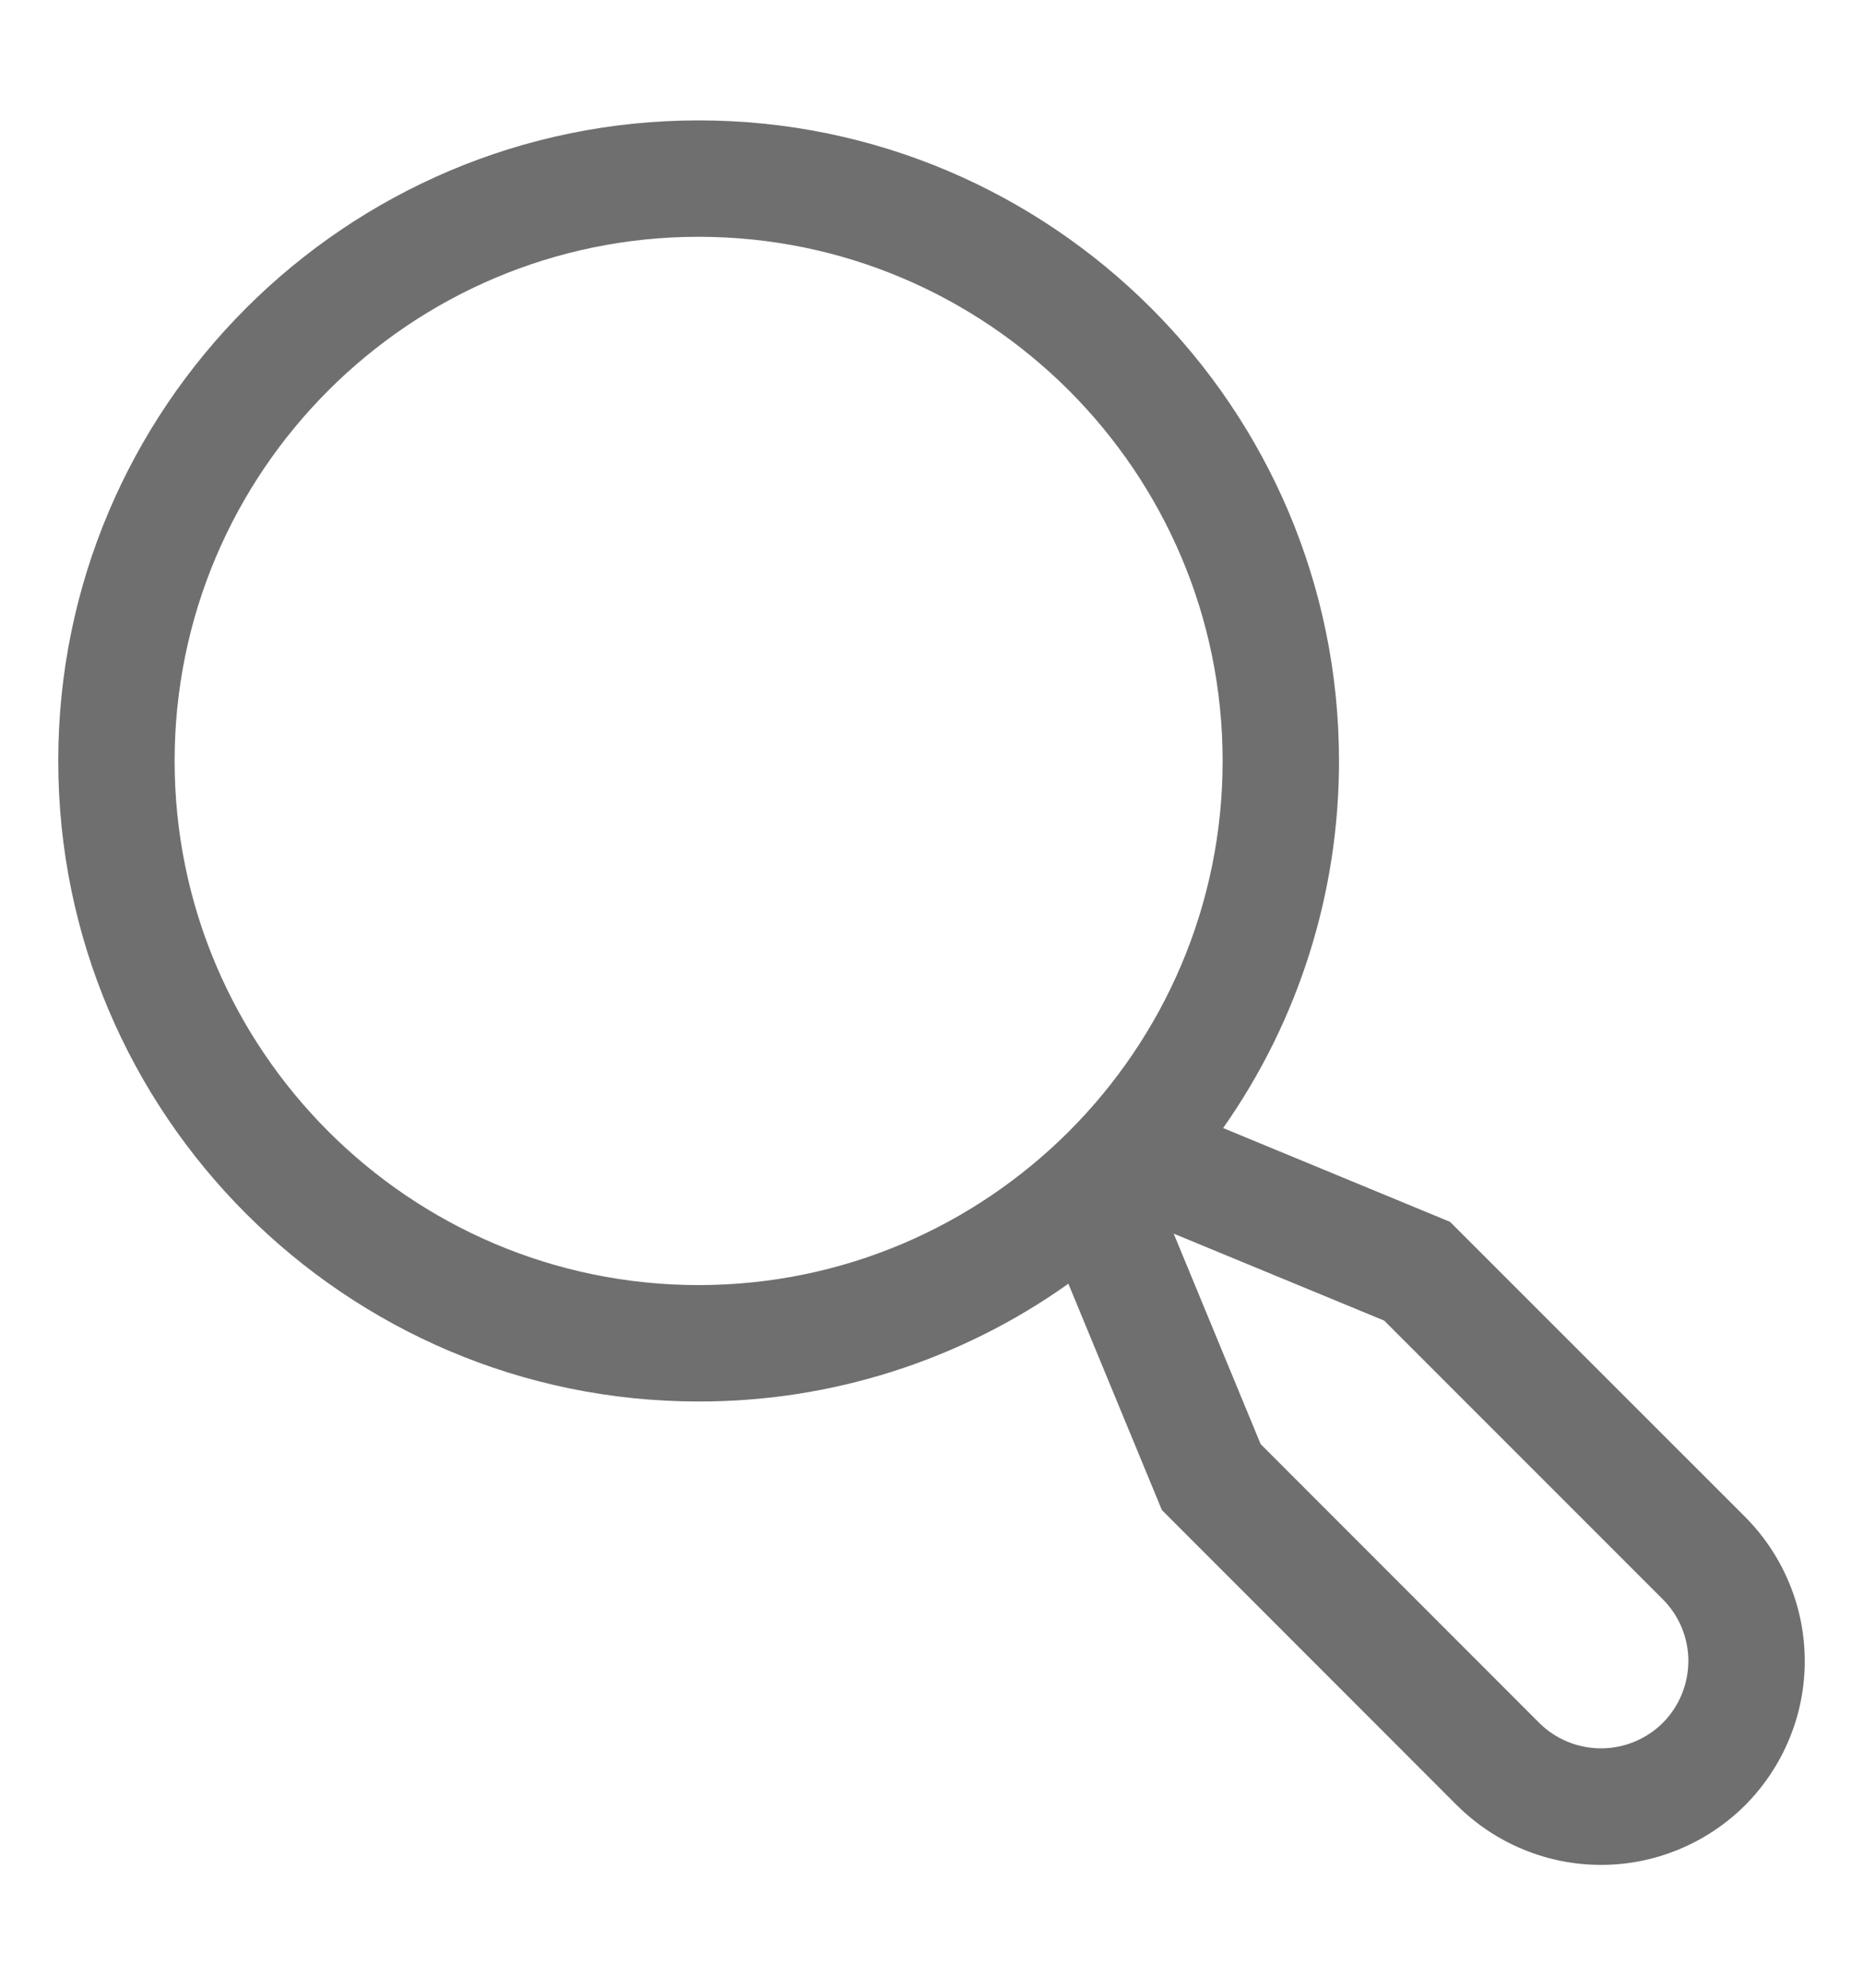 <svg width="15" height="16" viewBox="0 0 15 16" fill="none" xmlns="http://www.w3.org/2000/svg">
<path d="M14.051 12.21L11.675 9.835L9.848 9.08C10.457 8.215 10.782 7.183 10.781 6.125C10.781 3.282 8.468 0.969 5.625 0.969C2.782 0.969 0.469 3.282 0.469 6.125C0.469 8.968 2.782 11.281 5.625 11.281C6.692 11.283 7.733 10.951 8.602 10.333L9.355 12.155L11.73 14.531C11.883 14.683 12.064 14.804 12.263 14.886C12.462 14.969 12.675 15.011 12.891 15.011C13.106 15.011 13.319 14.969 13.518 14.886C13.717 14.804 13.898 14.683 14.051 14.531C14.203 14.378 14.324 14.197 14.406 13.998C14.489 13.799 14.531 13.586 14.531 13.371C14.531 13.155 14.489 12.942 14.406 12.743C14.324 12.544 14.203 12.363 14.051 12.21ZM1.406 6.125C1.406 3.799 3.299 1.906 5.625 1.906C7.951 1.906 9.844 3.799 9.844 6.125C9.844 8.451 7.951 10.344 5.625 10.344C3.299 10.344 1.406 8.451 1.406 6.125ZM13.388 13.868C13.256 13.999 13.077 14.073 12.891 14.073C12.704 14.073 12.525 13.999 12.393 13.868L10.15 11.624L9.45 9.93L11.145 10.63L13.388 12.873C13.52 13.005 13.594 13.184 13.594 13.37C13.593 13.557 13.52 13.736 13.388 13.868Z" fill="#6F6F6F"/>
</svg>
